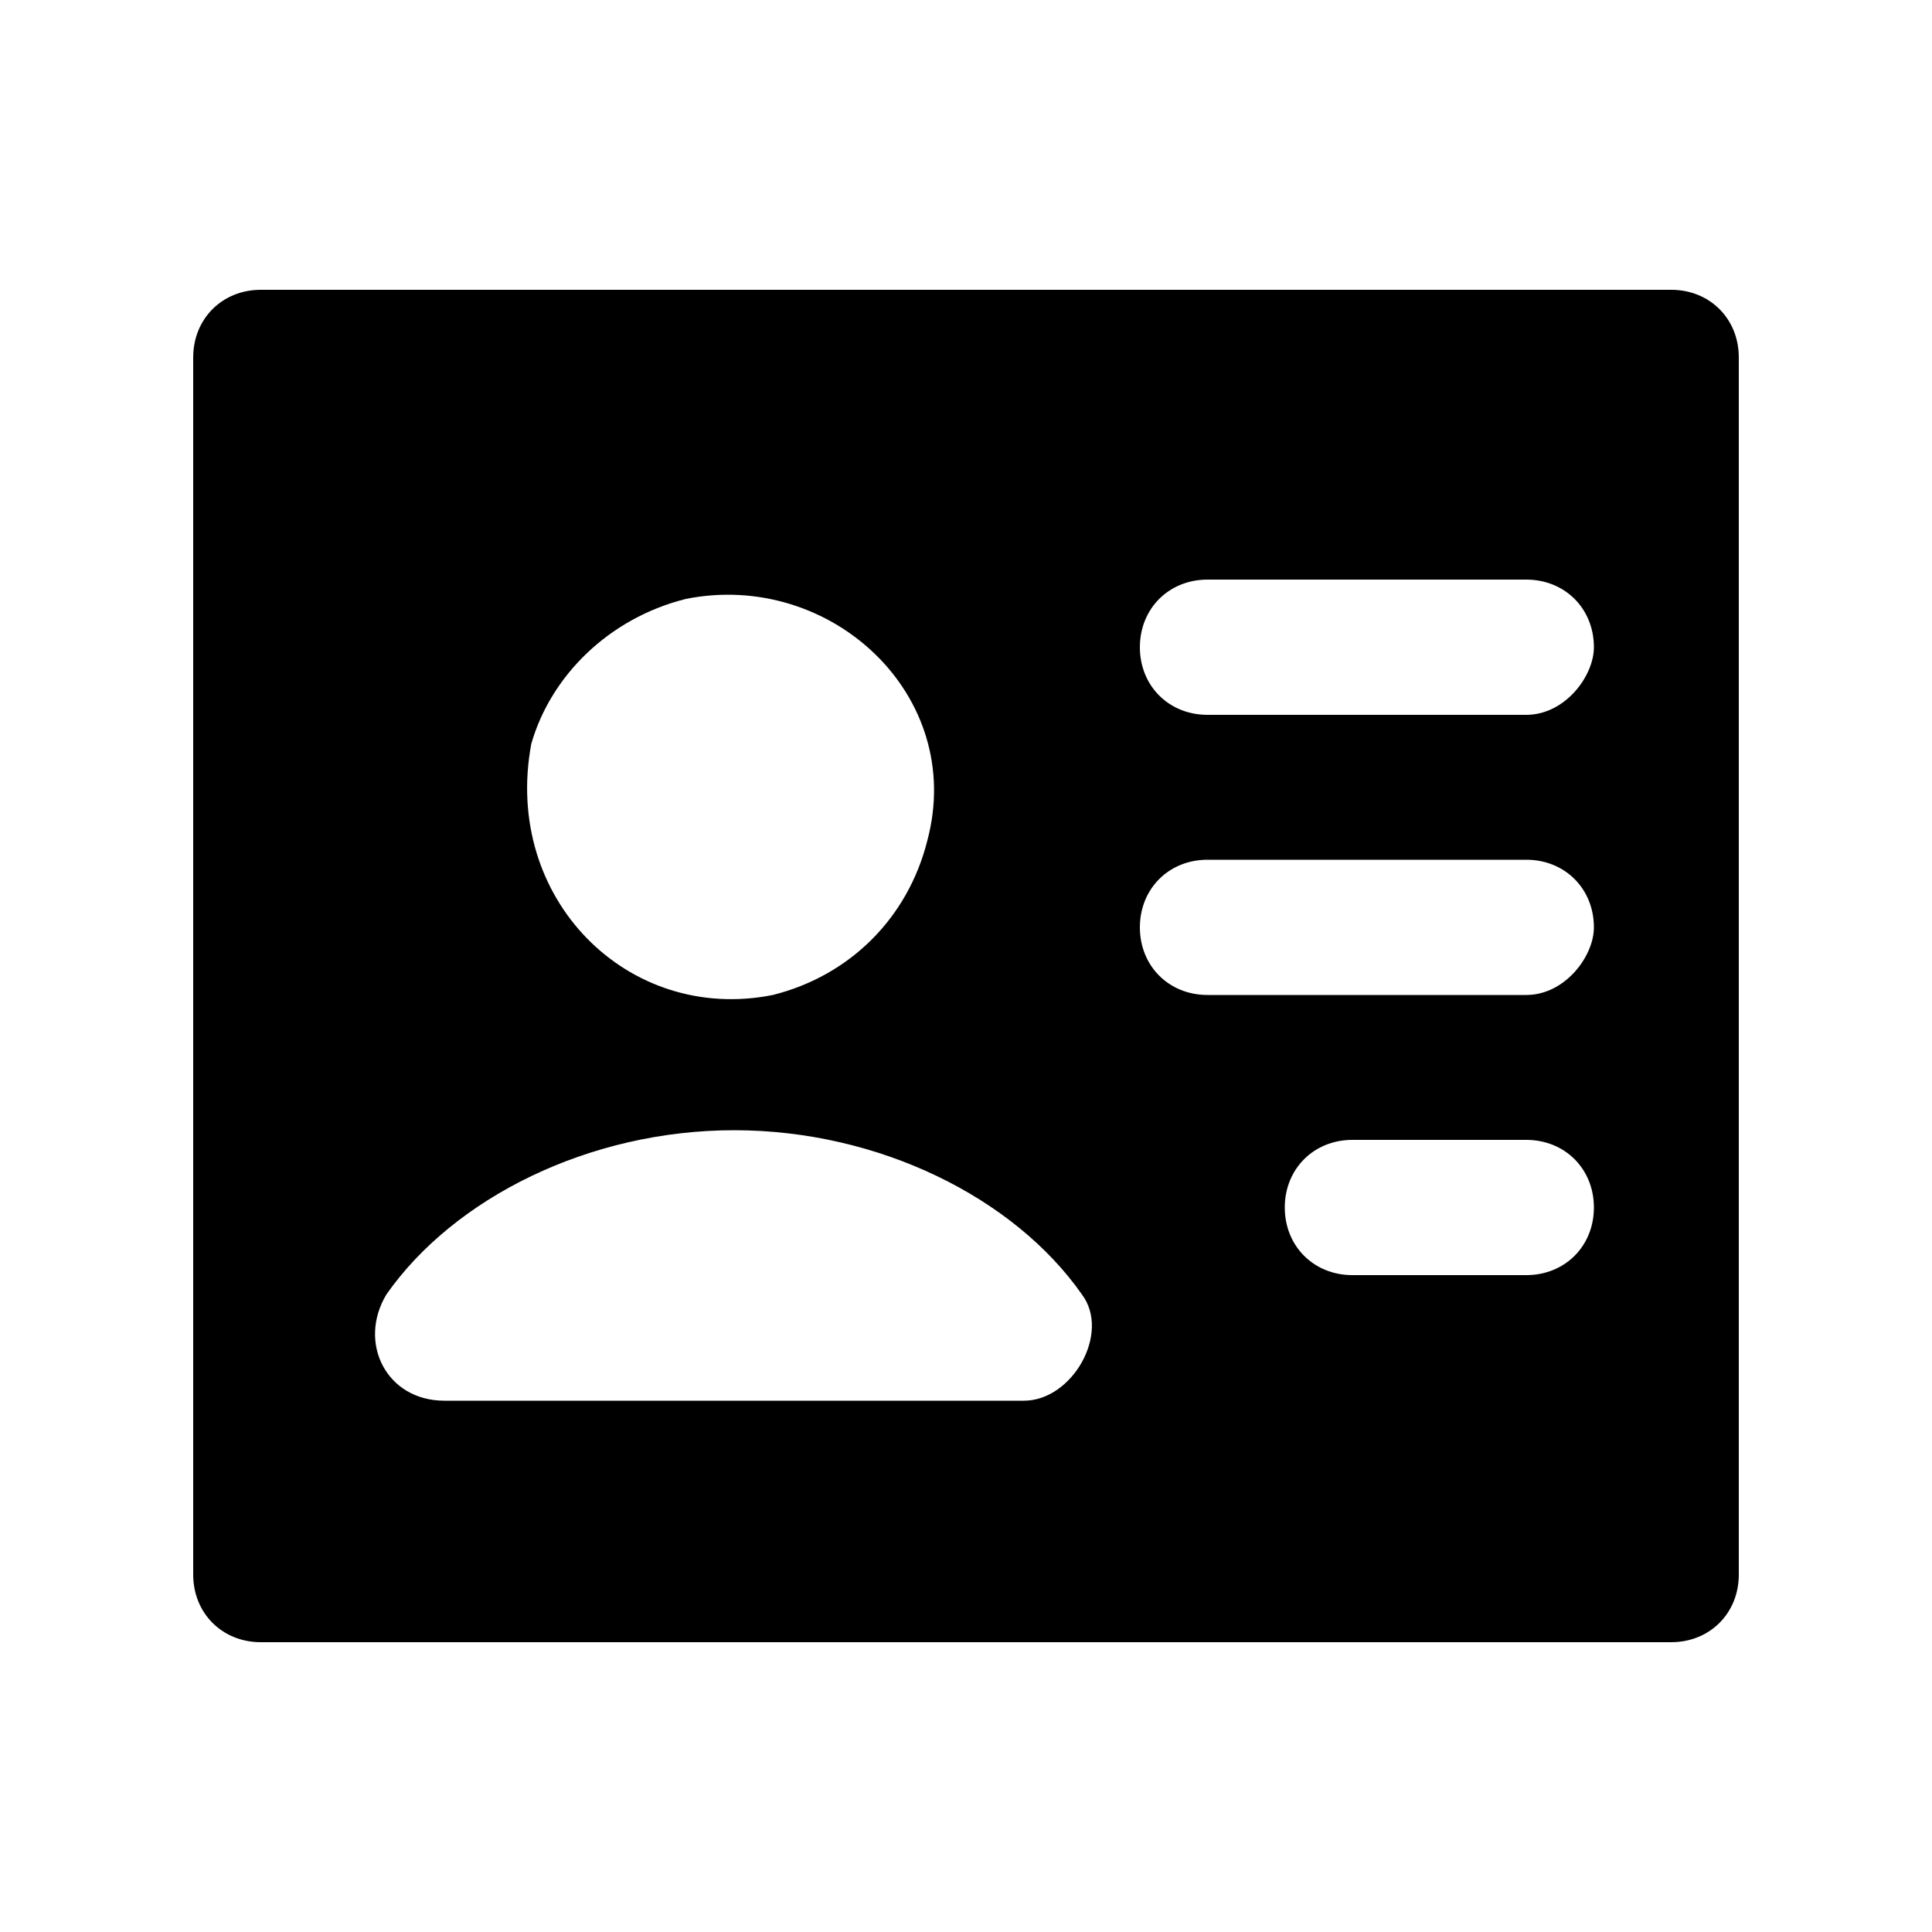 <svg viewBox="0 0 20 20" class="D_X W_6LEV H_6LEV cdPFi_q cZW7ROP_n en_0 cvhIH6_T"><path d="M17.3 3H2.7c-.4 0-.7.3-.7.7v12.6c0 .4.3.7.7.7h14.6c.4 0 .7-.3.7-.7V3.7c0-.4-.3-.7-.7-.7zM5.5 7.7c.2-.7.8-1.3 1.6-1.5 1.5-.3 2.9 1 2.5 2.5-.2.8-.8 1.4-1.6 1.6-1.5.3-2.8-1-2.5-2.6zm5.1 6.8h-6c-.6 0-.9-.6-.6-1.1.7-1 2.1-1.7 3.6-1.7s2.9.7 3.6 1.7c.3.4-.1 1.1-.6 1.1zm5.2-1.3H14c-.4 0-.7-.3-.7-.7s.3-.7.7-.7h1.8c.4 0 .7.3.7.7s-.3.7-.7.7zm0-2.9h-3.3c-.4 0-.7-.3-.7-.7s.3-.7.7-.7h3.3c.4 0 .7.3.7.7 0 .3-.3.7-.7.7zm0-2.9h-3.3c-.4 0-.7-.3-.7-.7 0-.4.3-.7.7-.7h3.3c.4 0 .7.3.7.7 0 .3-.3.7-.7.7z"></path></svg>